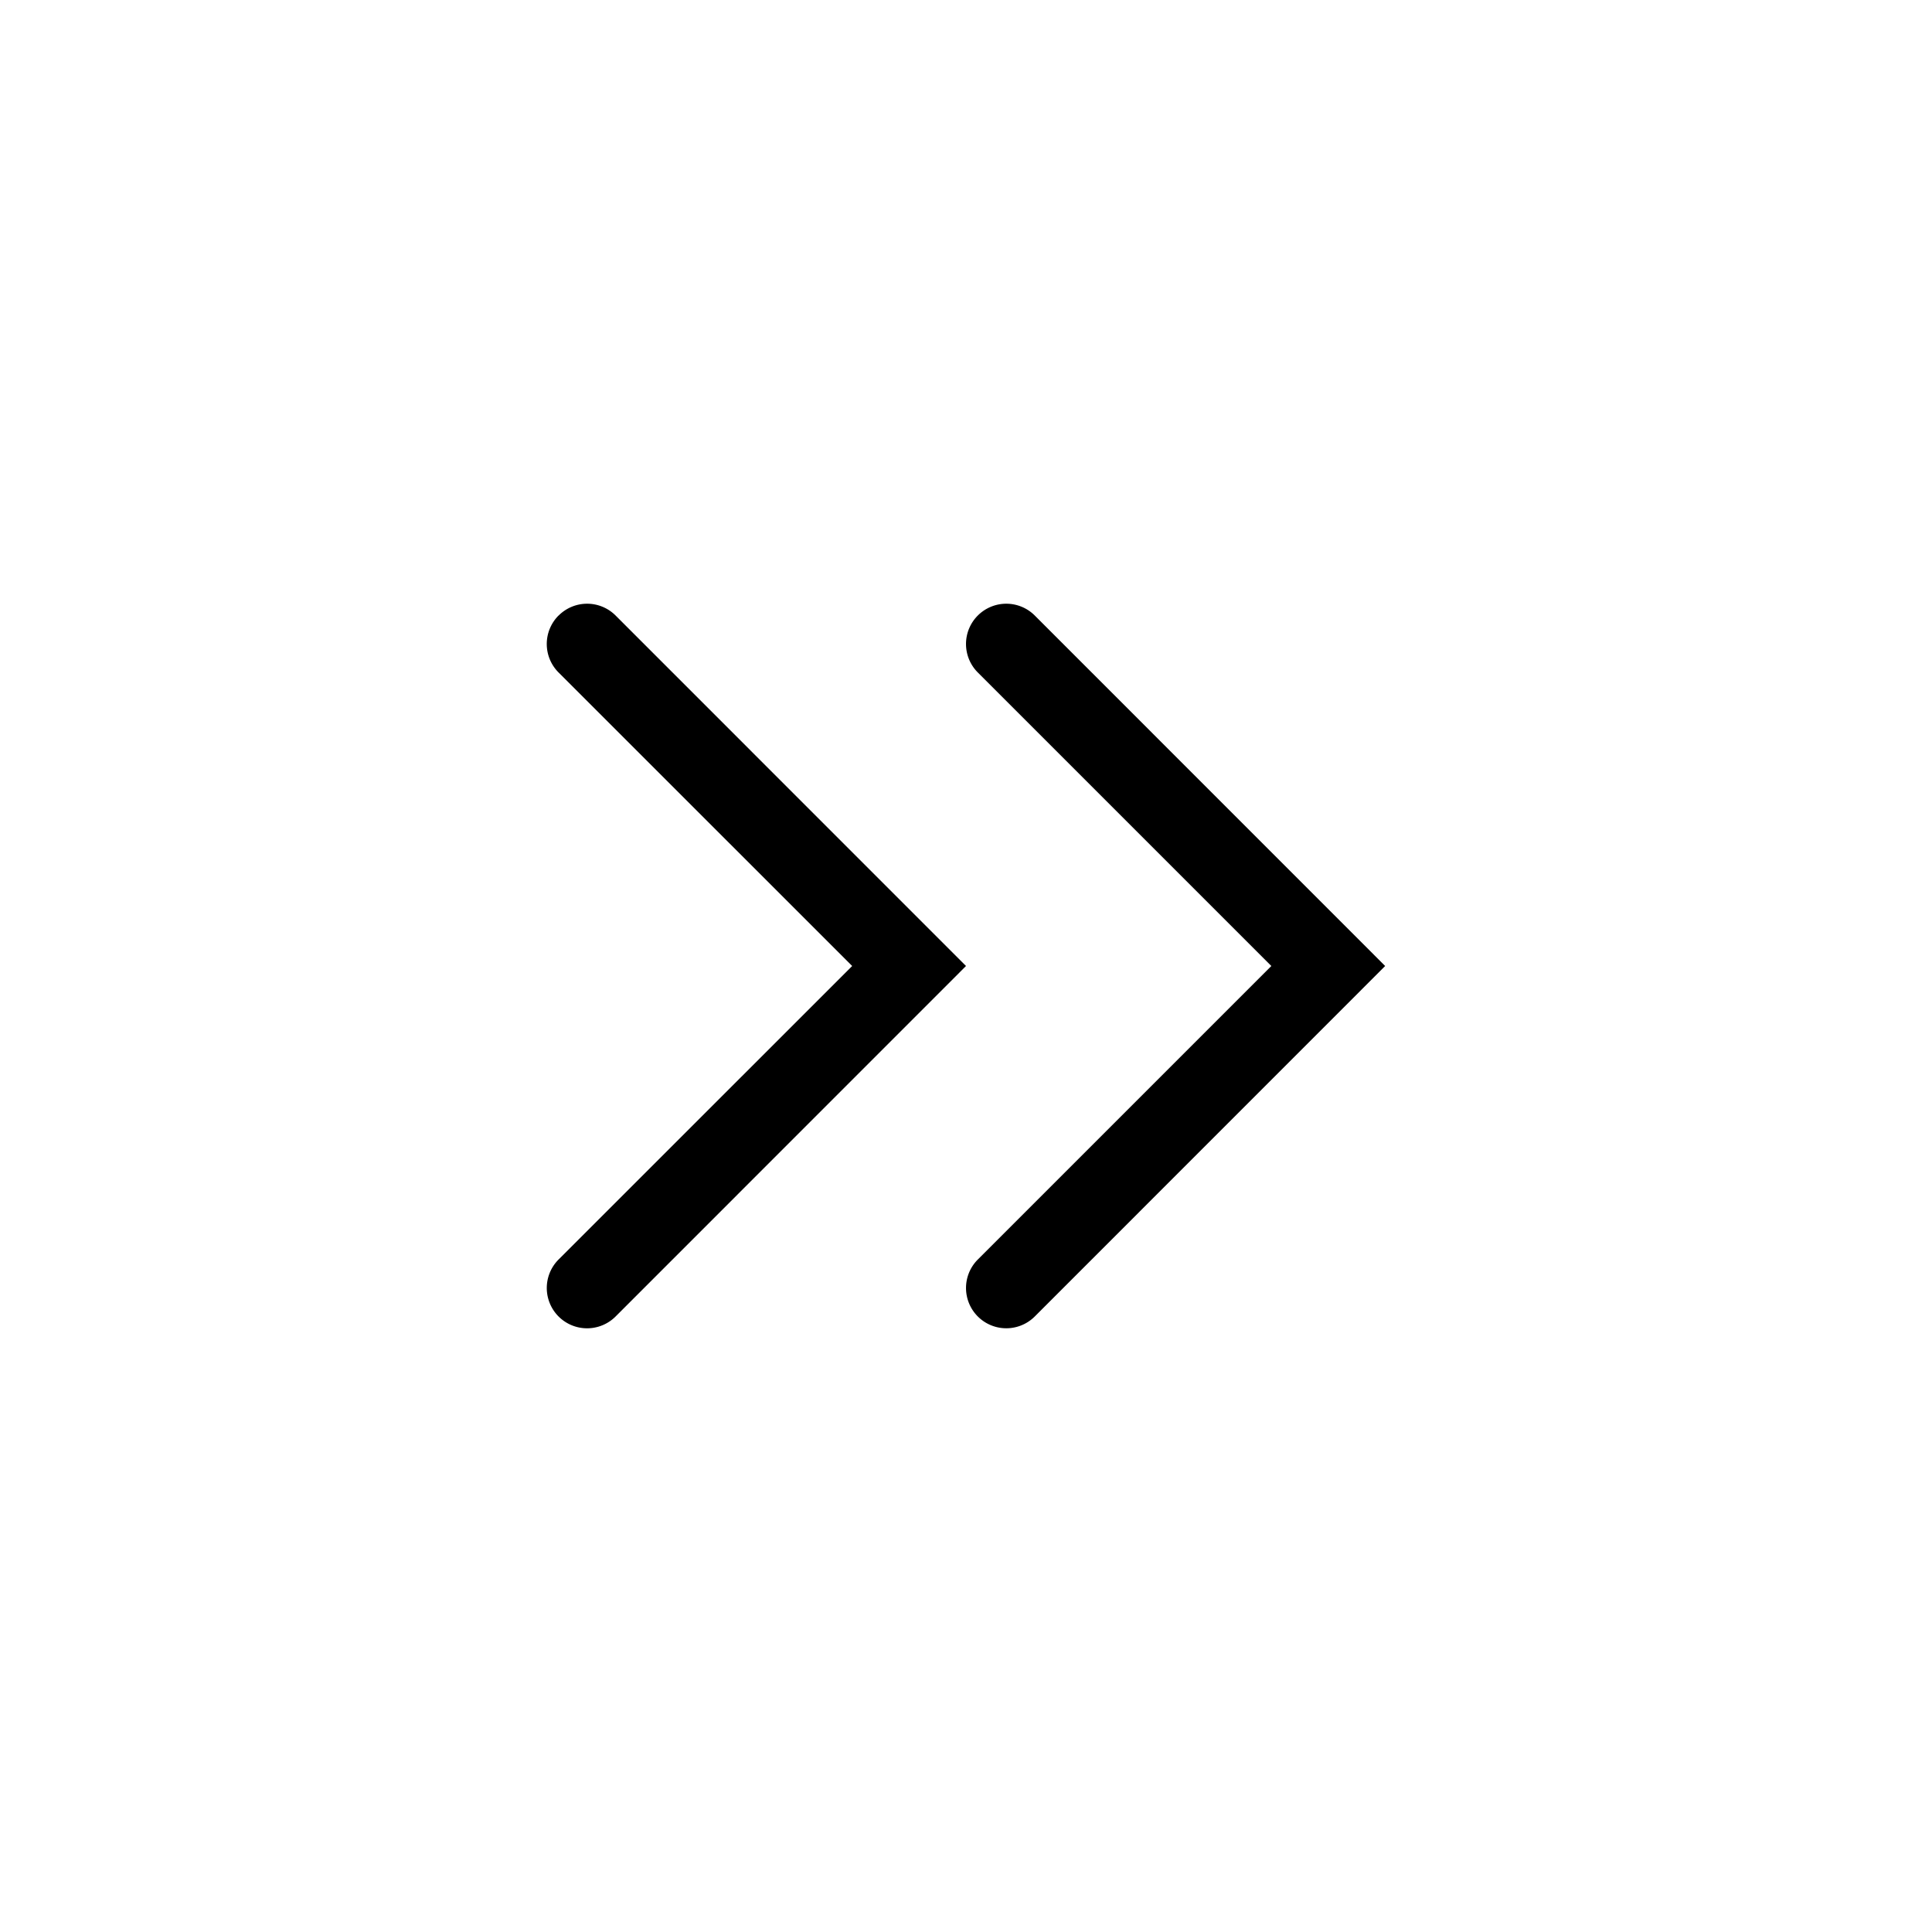 <svg xmlns="http://www.w3.org/2000/svg" width="1em" height="1em" viewBox="0 0 24 24"><g fill="currentColor" fill-rule="evenodd" clip-rule="evenodd"><path d="M6.94 7.646a.5.5 0 0 1 .707 0L12 12l-4.353 4.354a.5.5 0 0 1-.708-.708L10.586 12L6.939 8.354a.5.5 0 0 1 0-.708"/><path d="M12.147 7.646a.5.5 0 0 1 .707 0L17.207 12l-4.353 4.354a.5.5 0 0 1-.707-.708L15.793 12l-3.646-3.646a.5.5 0 0 1 0-.708"/></g></svg>
